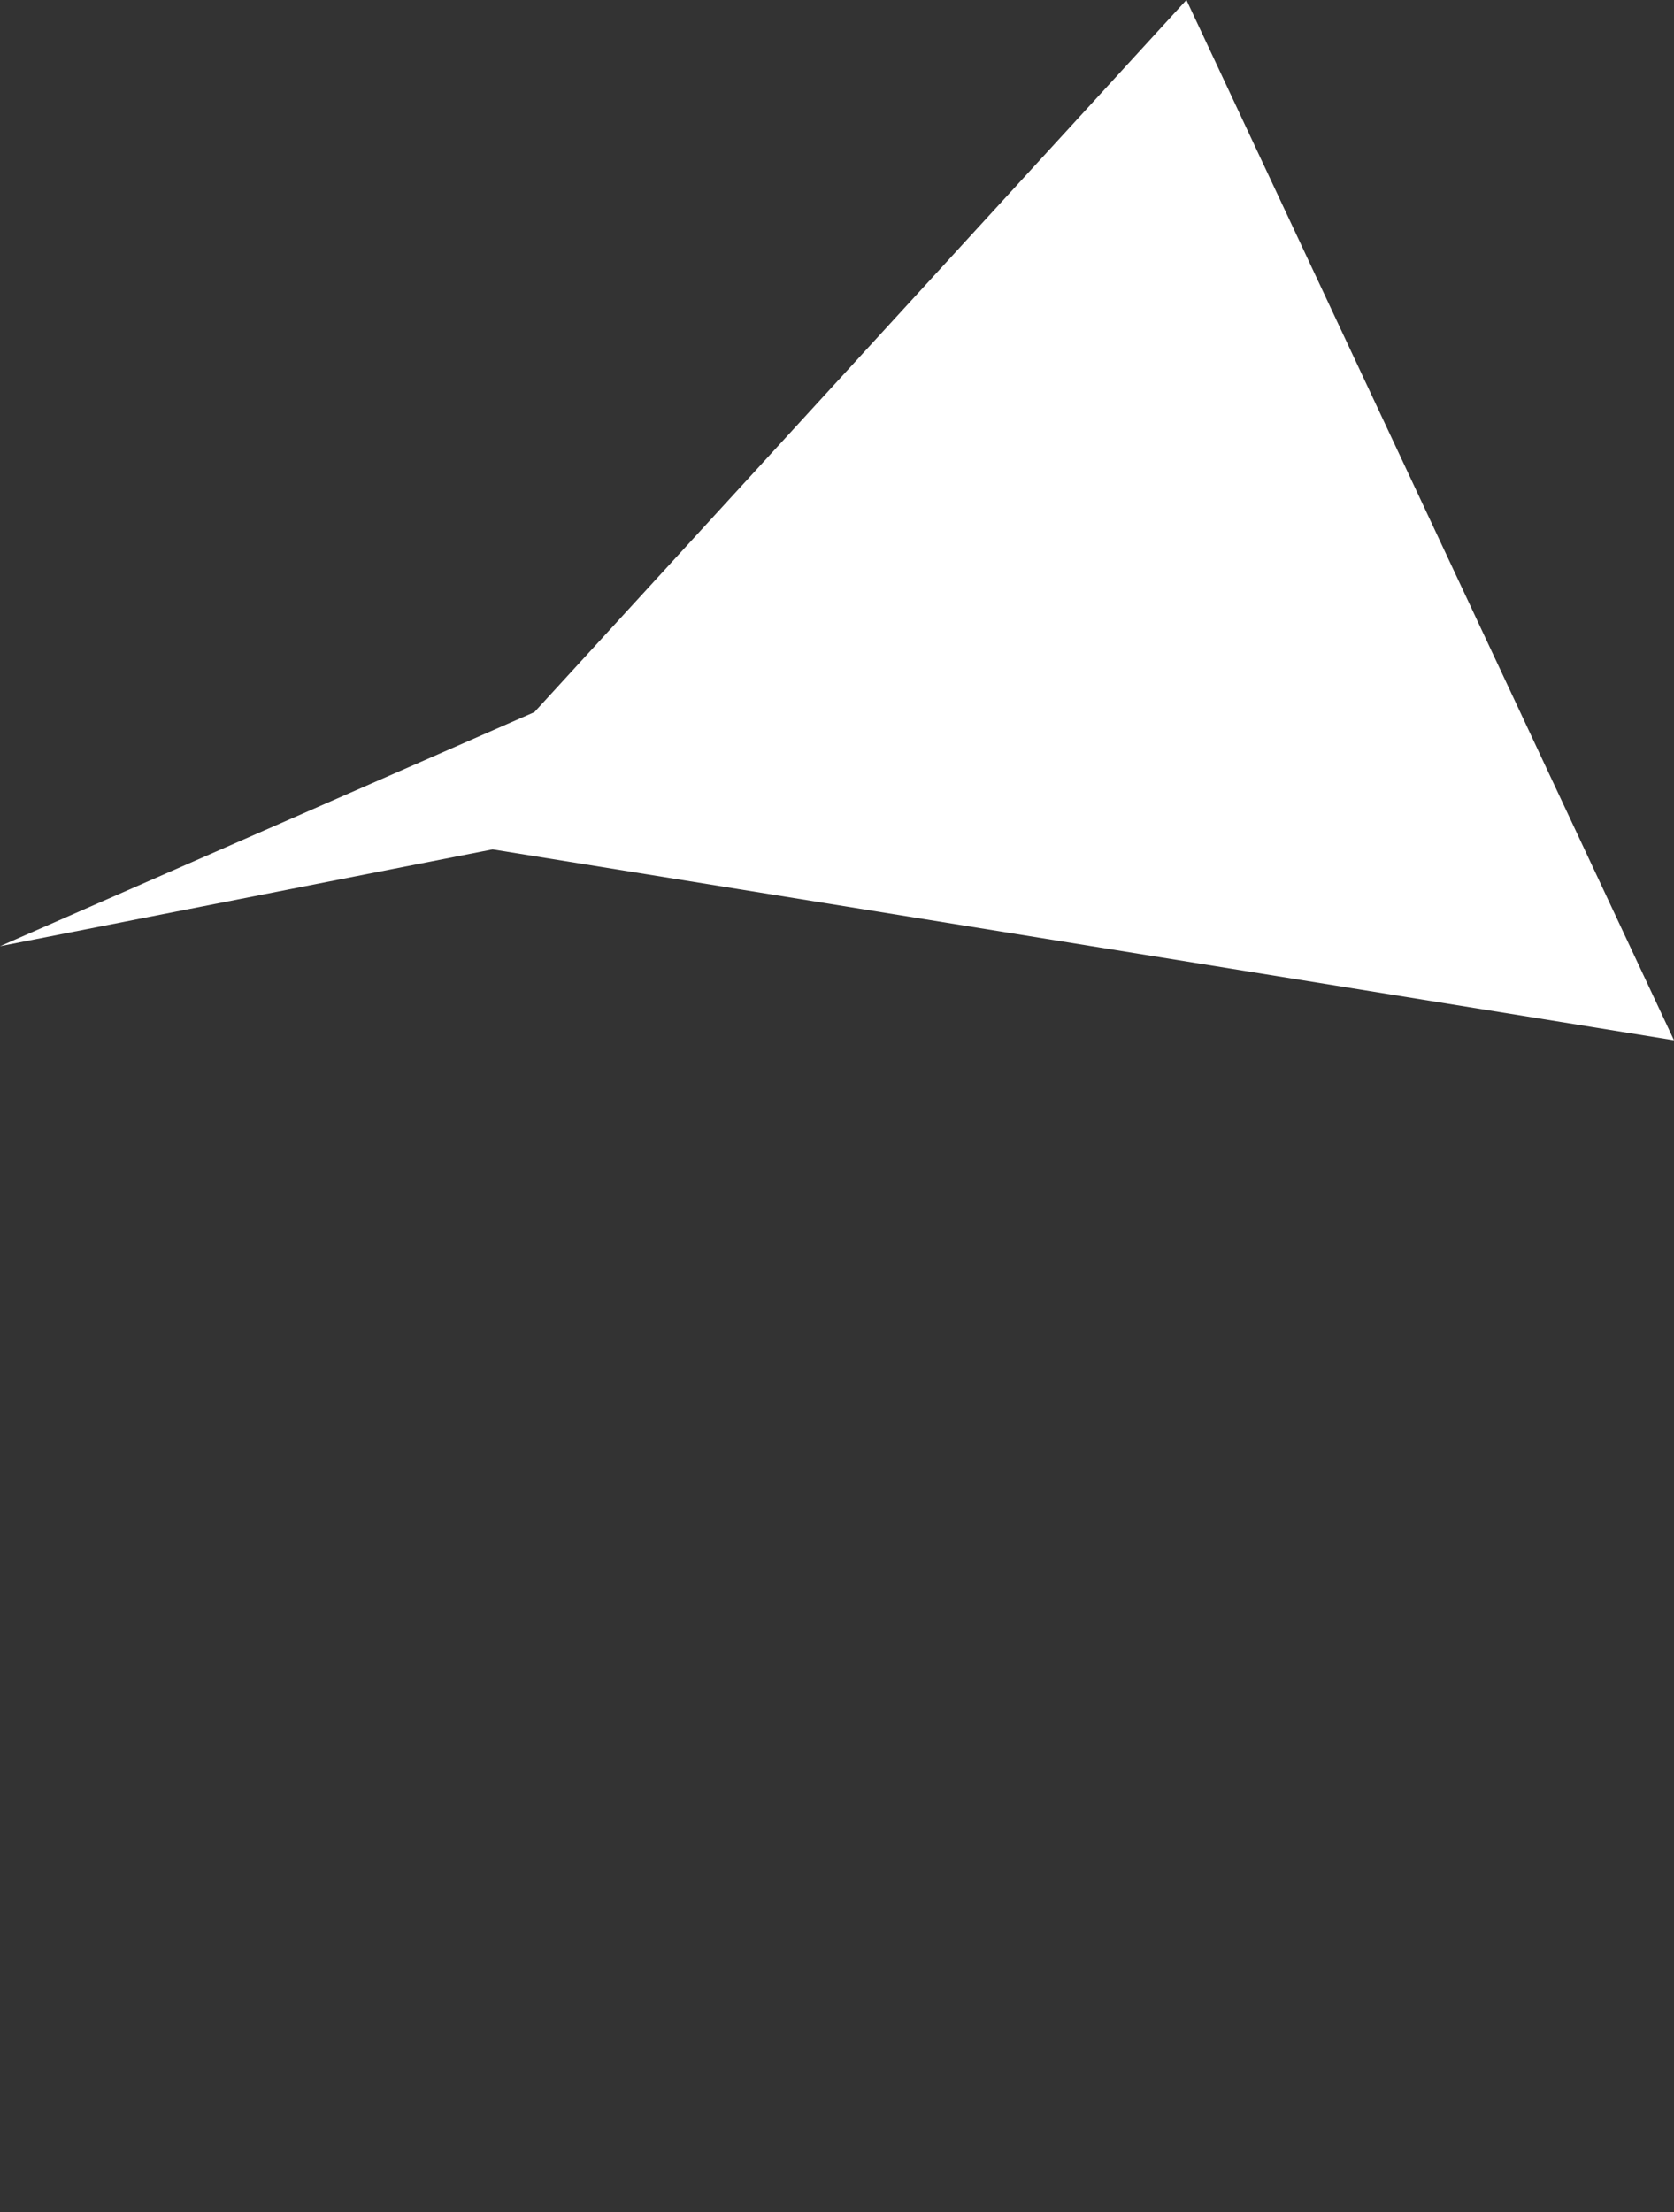 <?xml version="1.0" encoding="UTF-8" standalone="no"?>
<svg xmlns:xlink="http://www.w3.org/1999/xlink" height="243.4px" width="184.2px" xmlns="http://www.w3.org/2000/svg">
  <rect width="100%" height="100%" fill="#333333" stroke="none"/>
  <g transform="matrix(1.0, 0.0, 0.0, 1.0, -137.8, 55.35)">
    <path d="M137.8 48.75 L192.0 38.1 322.0 59.1 268.35 -55.35 196.6 23.0 137.8 48.75" fill="#ffffff" fill-rule="evenodd" stroke="none">
      <animate attributeName="fill" dur="2s" repeatCount="indefinite" values="#ffffff;#ffffff"/>
      <animate attributeName="fill-opacity" dur="2s" repeatCount="indefinite" values="1.0;1.0"/>
      <animate attributeName="d" dur="2s" repeatCount="indefinite" values="M137.8 48.75 L192.0 38.1 322.0 59.1 268.35 -55.35 196.6 23.0 137.8 48.75;M137.8 48.75 L178.0 188.05 322.0 59.1 268.35 -55.35 196.6 23.0 137.8 48.75"/>
    </path>
    <path d="M137.8 48.75 L196.6 23.0 268.35 -55.35 322.0 59.1 192.0 38.1 137.8 48.75" fill="none" stroke="#000000" stroke-linecap="round" stroke-linejoin="round" stroke-opacity="0.0" stroke-width="1.0">
      <animate attributeName="stroke" dur="2s" repeatCount="indefinite" values="#000000;#000001"/>
      <animate attributeName="stroke-width" dur="2s" repeatCount="indefinite" values="0.0;0.0"/>
      <animate attributeName="fill-opacity" dur="2s" repeatCount="indefinite" values="0.0;0.0"/>
      <animate attributeName="d" dur="2s" repeatCount="indefinite" values="M137.8 48.75 L196.6 23.0 268.35 -55.35 322.0 59.1 192.0 38.1 137.8 48.75;M137.8 48.75 L196.6 23.0 268.35 -55.35 322.0 59.1 178.0 188.05 137.8 48.75"/>
    </path>
  </g>
</svg>
